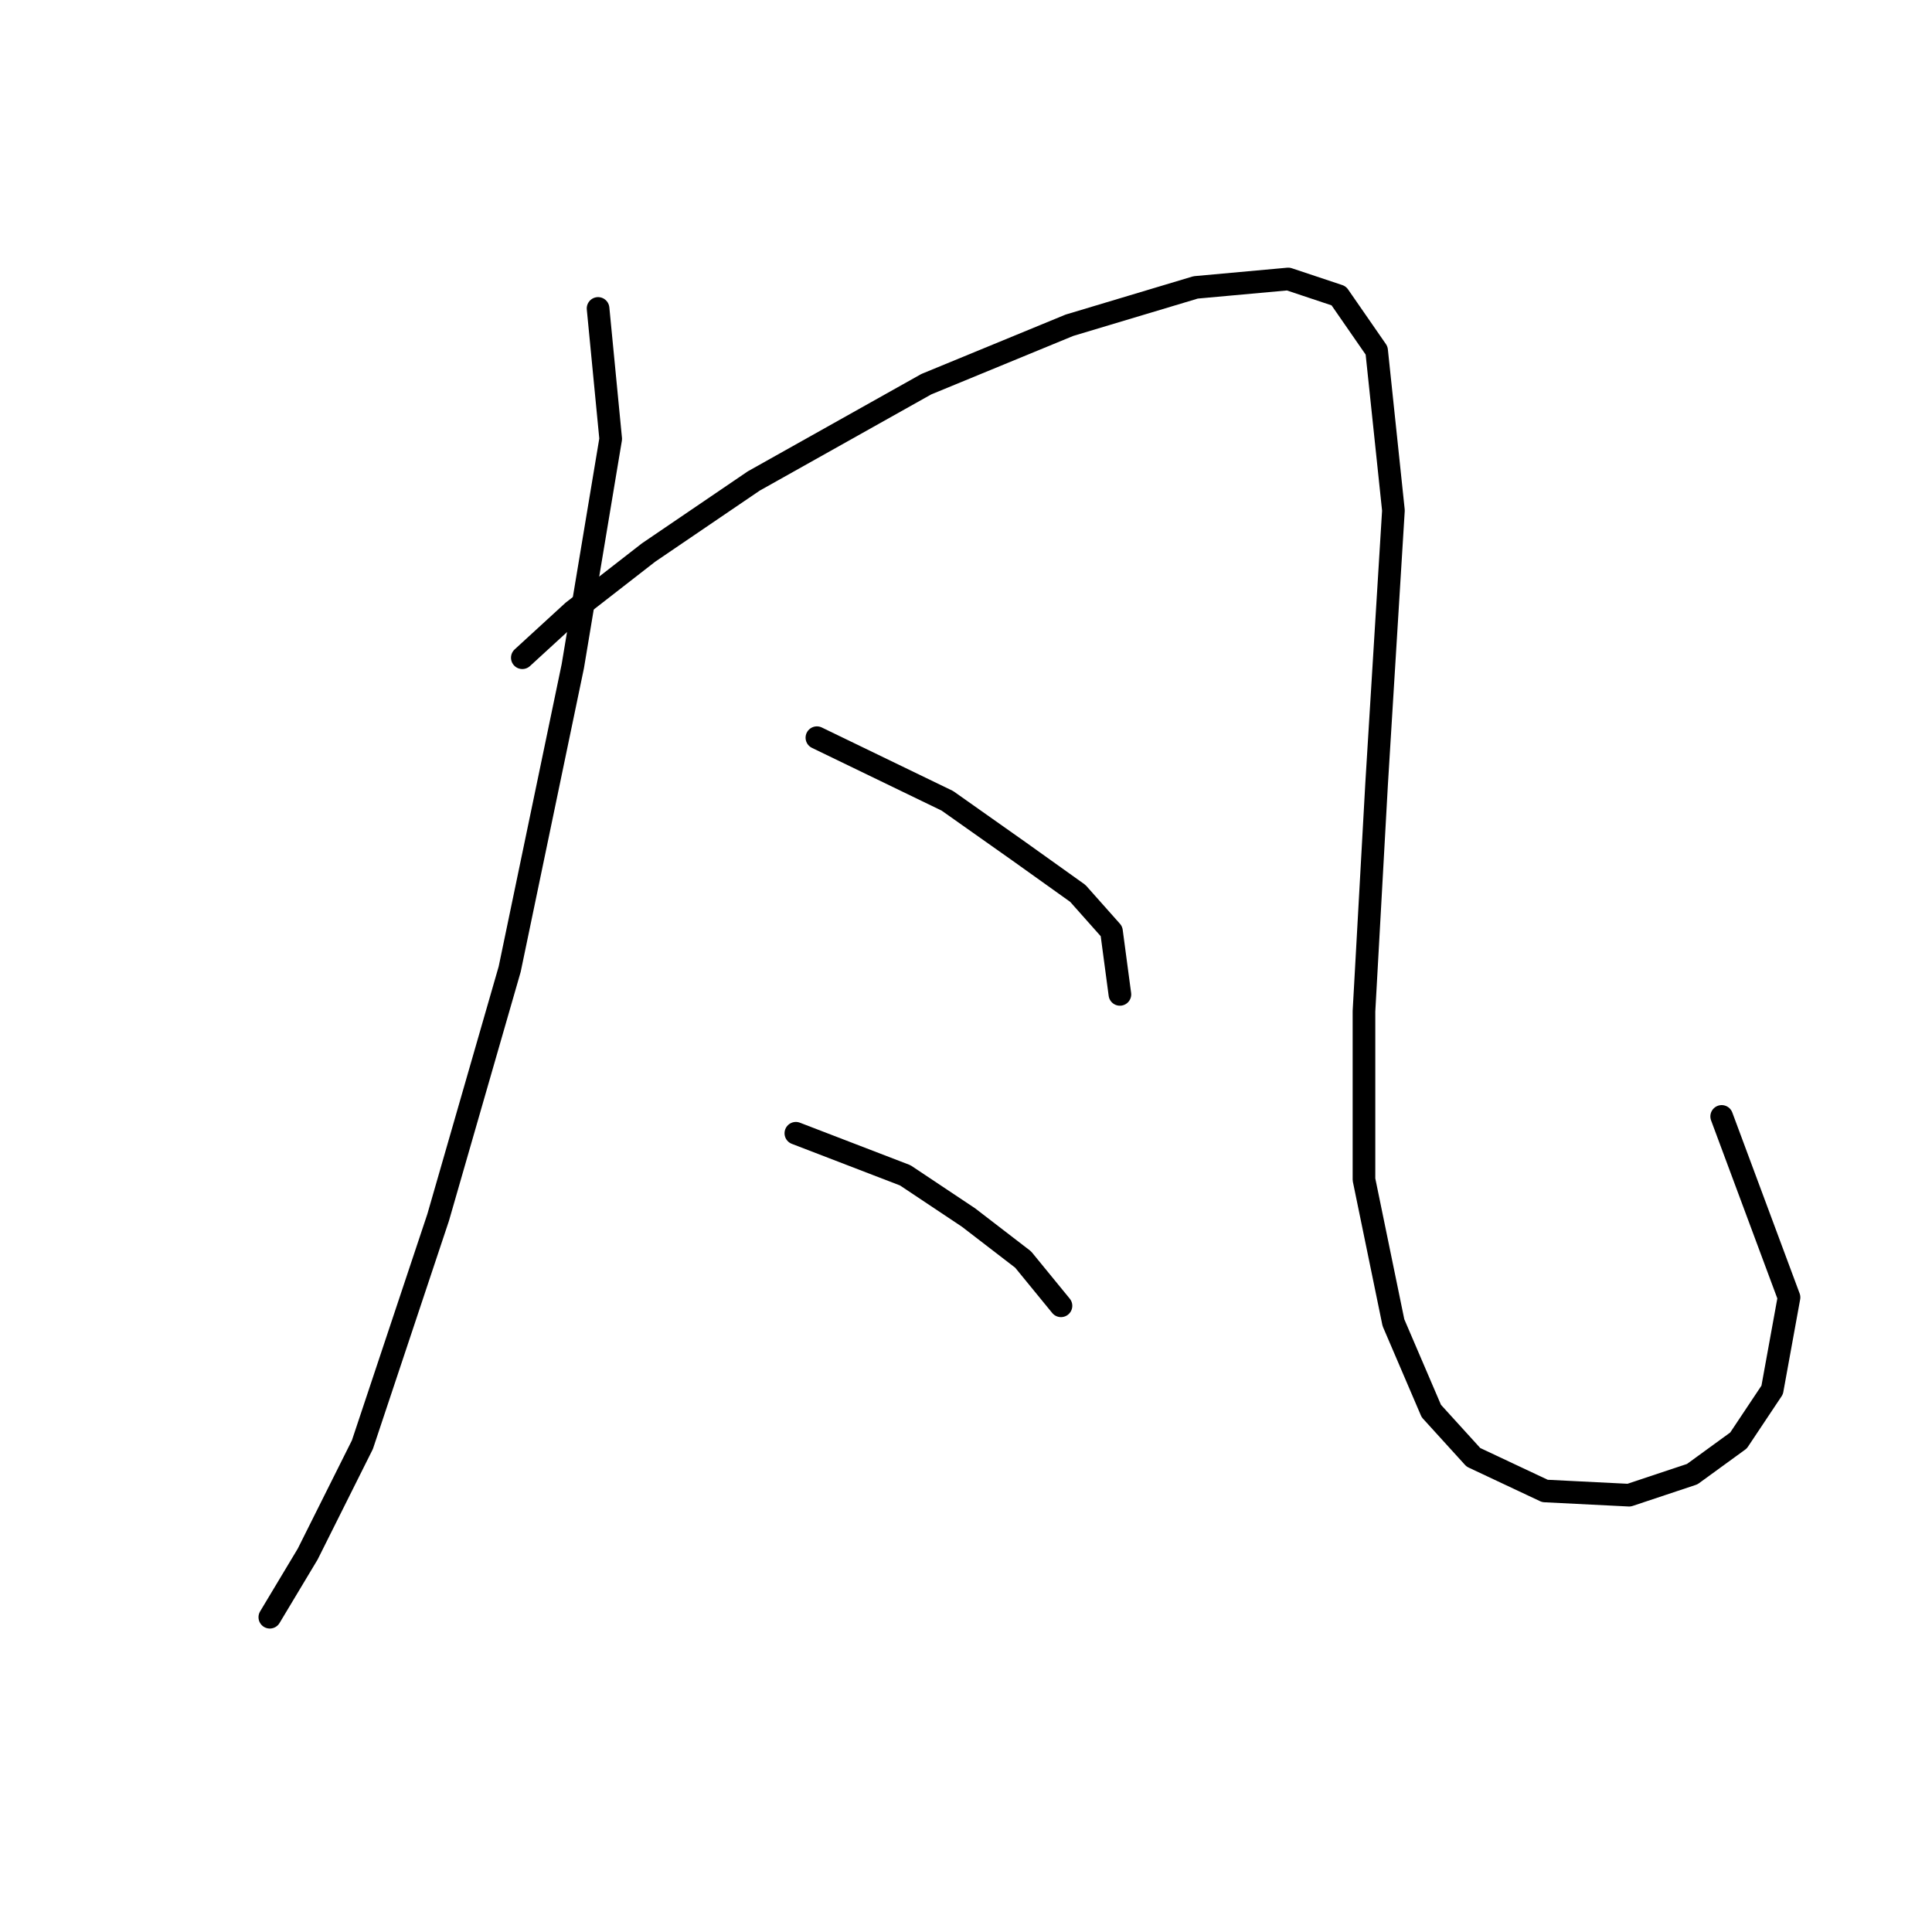 <?xml version="1.0" standalone="no"?>
    <svg width="256" height="256" xmlns="http://www.w3.org/2000/svg" version="1.1">
    <polyline stroke="black" stroke-width="3" stroke-linecap="round" fill="transparent" stroke-linejoin="round" points="79.247 40.87 80.92 58.156 75.901 88.268 67.537 128.416 58.058 161.316 48.02 191.427 40.771 205.925 35.753 214.29 35.753 214.29 " />
        <polyline stroke="black" stroke-width="3" stroke-linecap="round" fill="transparent" stroke-linejoin="round" points="69.21 87.152 75.901 81.018 85.939 73.212 99.879 63.732 122.742 50.907 141.701 43.1 158.429 38.082 170.697 36.966 177.388 39.197 182.407 46.446 184.637 67.636 182.407 103.881 180.734 133.992 180.734 156.297 184.637 175.256 189.656 186.966 195.232 193.1 204.712 197.561 215.864 198.119 224.228 195.331 230.362 190.87 234.823 184.178 237.054 171.911 228.132 147.933 228.132 147.933 " />
        <polyline stroke="black" stroke-width="3" stroke-linecap="round" fill="transparent" stroke-linejoin="round" points="108.243 97.747 125.53 106.111 135.009 112.803 142.816 118.379 147.277 123.398 148.392 131.762 148.392 131.762 " />
        <polyline stroke="black" stroke-width="3" stroke-linecap="round" fill="transparent" stroke-linejoin="round" points="105.455 150.163 119.953 155.74 128.318 161.316 135.567 166.892 140.585 173.026 140.585 173.026 " />
        </svg>